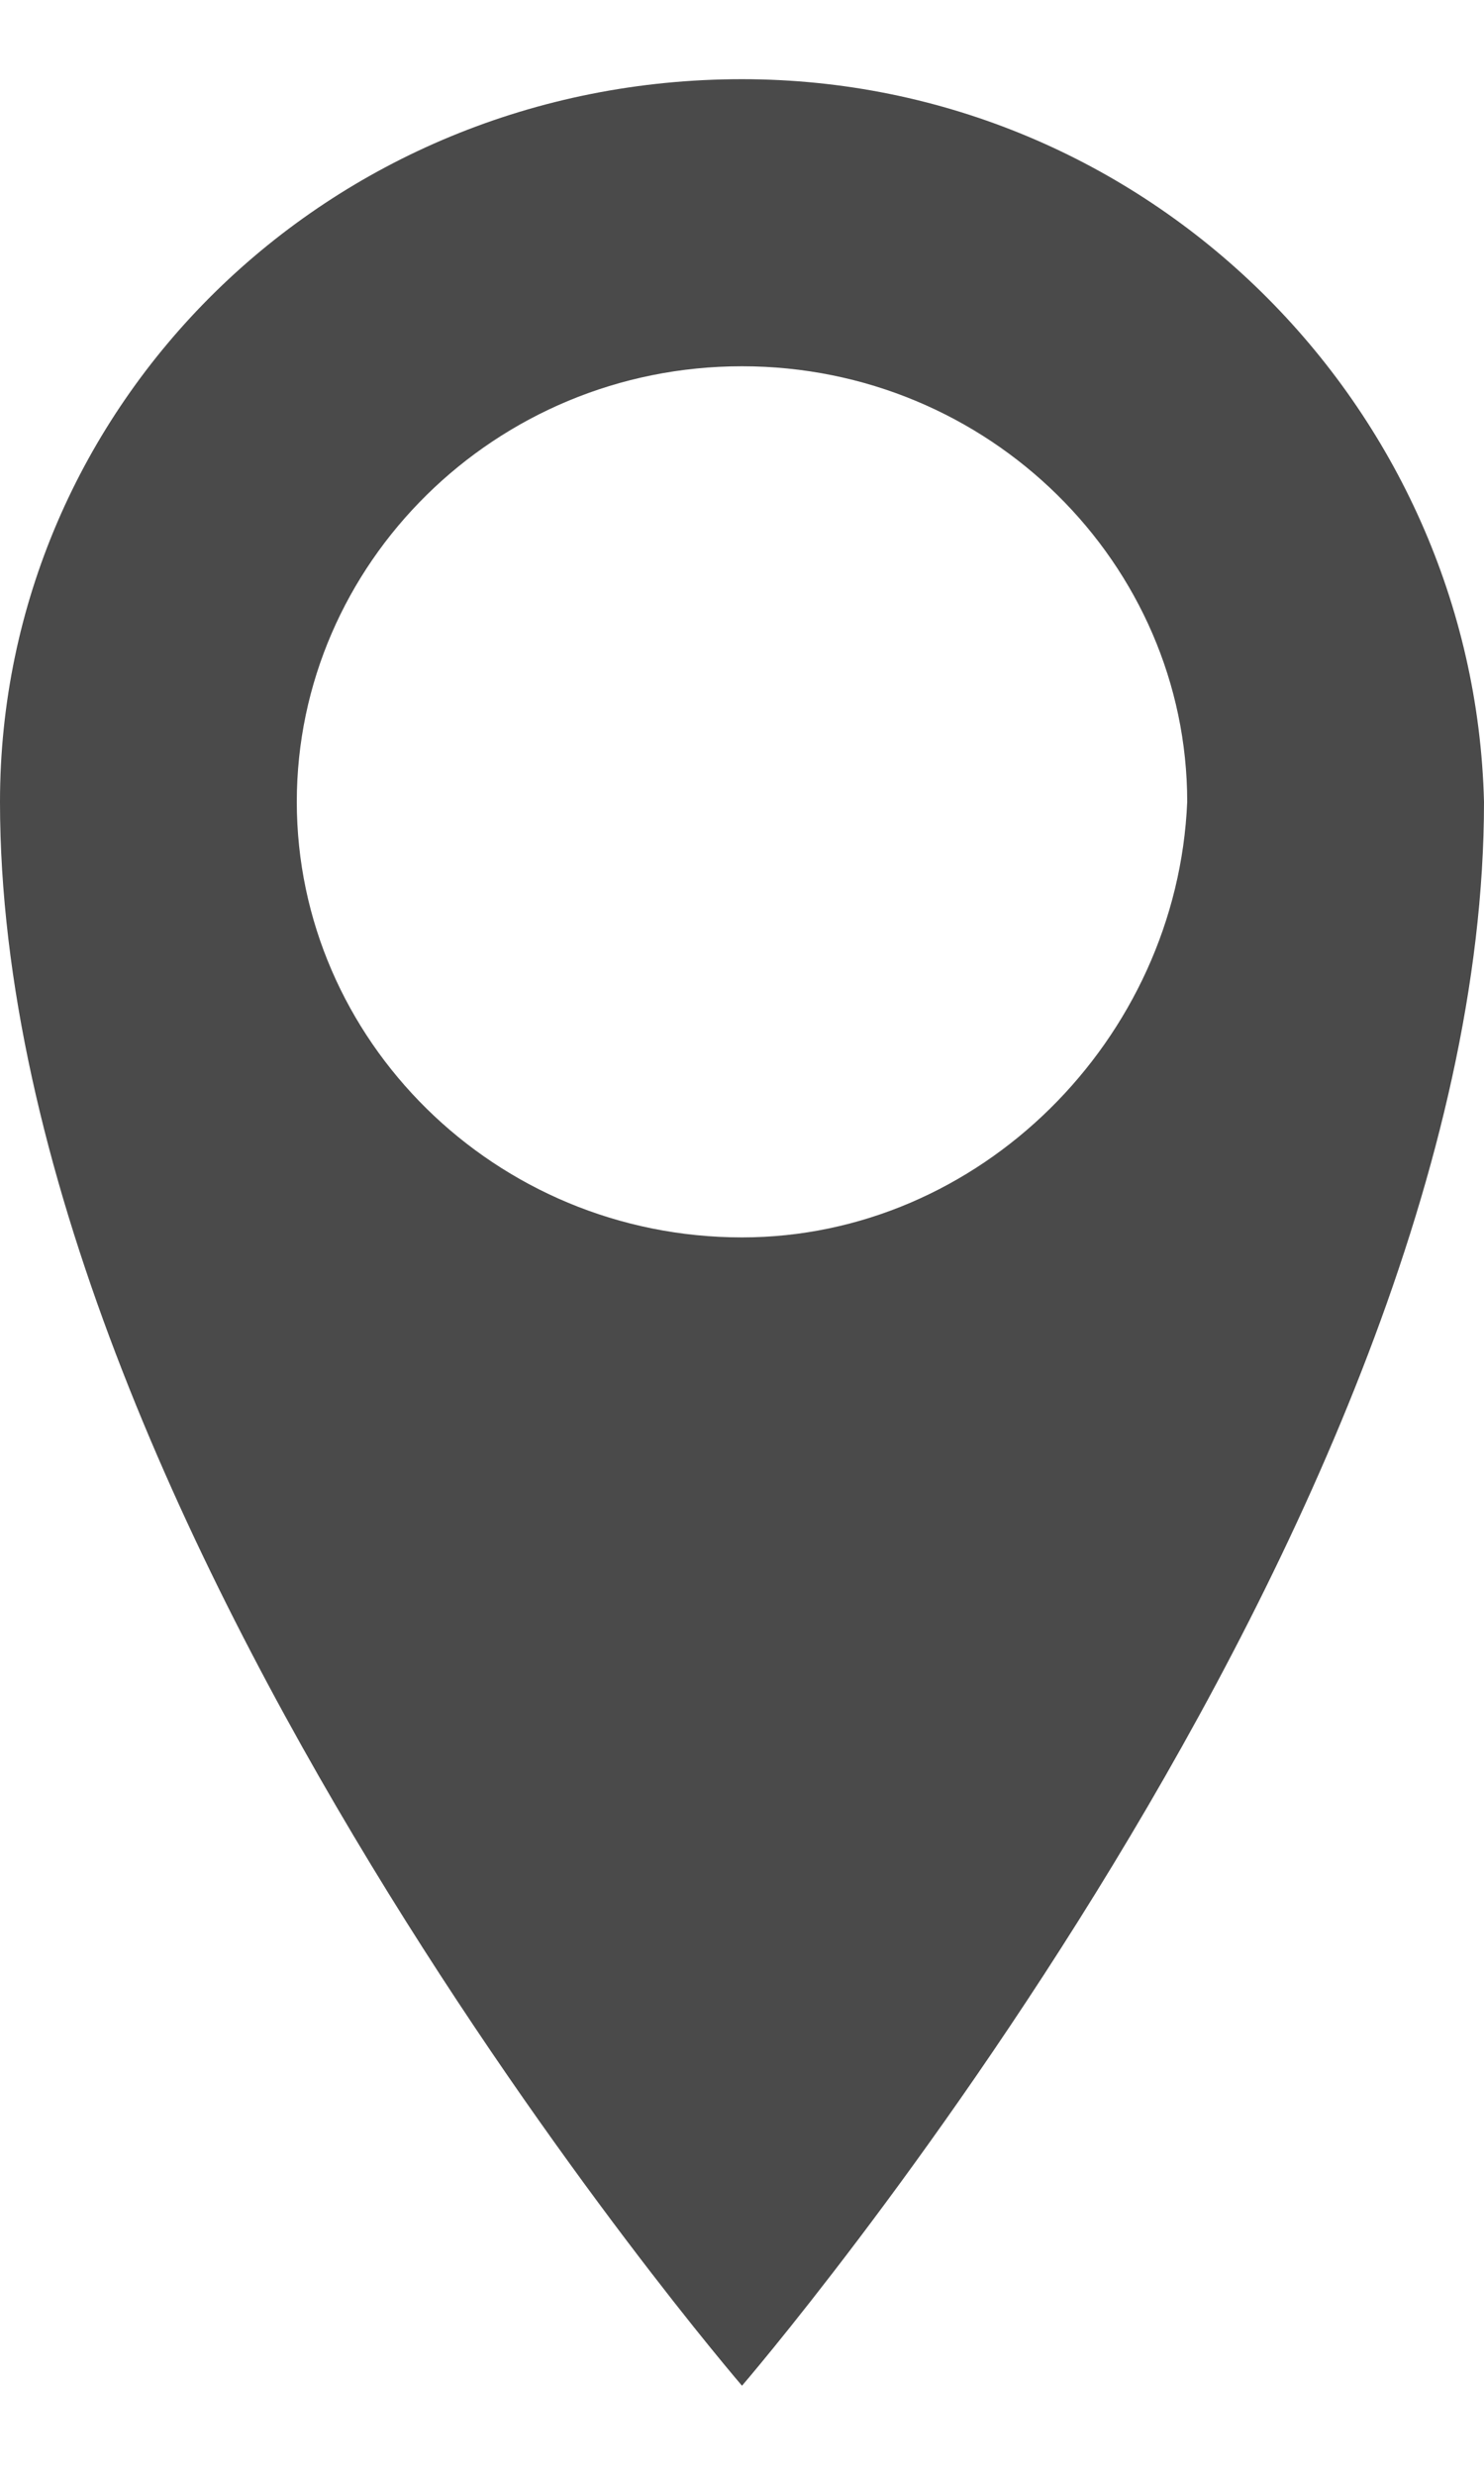 <?xml version="1.0" encoding="utf-8"?>
<!-- Generator: Adobe Illustrator 18.0.0, SVG Export Plug-In . SVG Version: 6.00 Build 0)  -->
<!DOCTYPE svg PUBLIC "-//W3C//DTD SVG 1.1//EN" "http://www.w3.org/Graphics/SVG/1.1/DTD/svg11.dtd">
<svg version="1.1" id="Layer_1" xmlns:sketch="http://www.bohemiancoding.com/sketch/ns"
	 xmlns="http://www.w3.org/2000/svg" xmlns:xlink="http://www.w3.org/1999/xlink" x="0px" y="0px" viewBox="0 0 15 25"
	 enable-background="new 0 0 15 25" xml:space="preserve">
<title>Shape 2</title>
<desc>Created with Sketch.</desc>
<g id="Profile-Mobile" sketch:type="MSPage">
	<path id="Shape-2" sketch:type="MSShapeGroup" fill="#4A4A4A" d="M7.5,0.8C3.3,0.8,0,4.1,0,8.1c0,7.3,7.5,16,7.5,16s7.5-8.7,7.5-16
		C14.9,4.1,11.6,0.8,7.5,0.8L7.5,0.8z M7.5,12.5C5,12.5,3,10.5,3,8.1c0-2.4,2-4.4,4.5-4.4s4.5,2,4.5,4.4
		C11.9,10.5,9.9,12.5,7.5,12.5L7.5,12.5z"/>
</g>
</svg>

